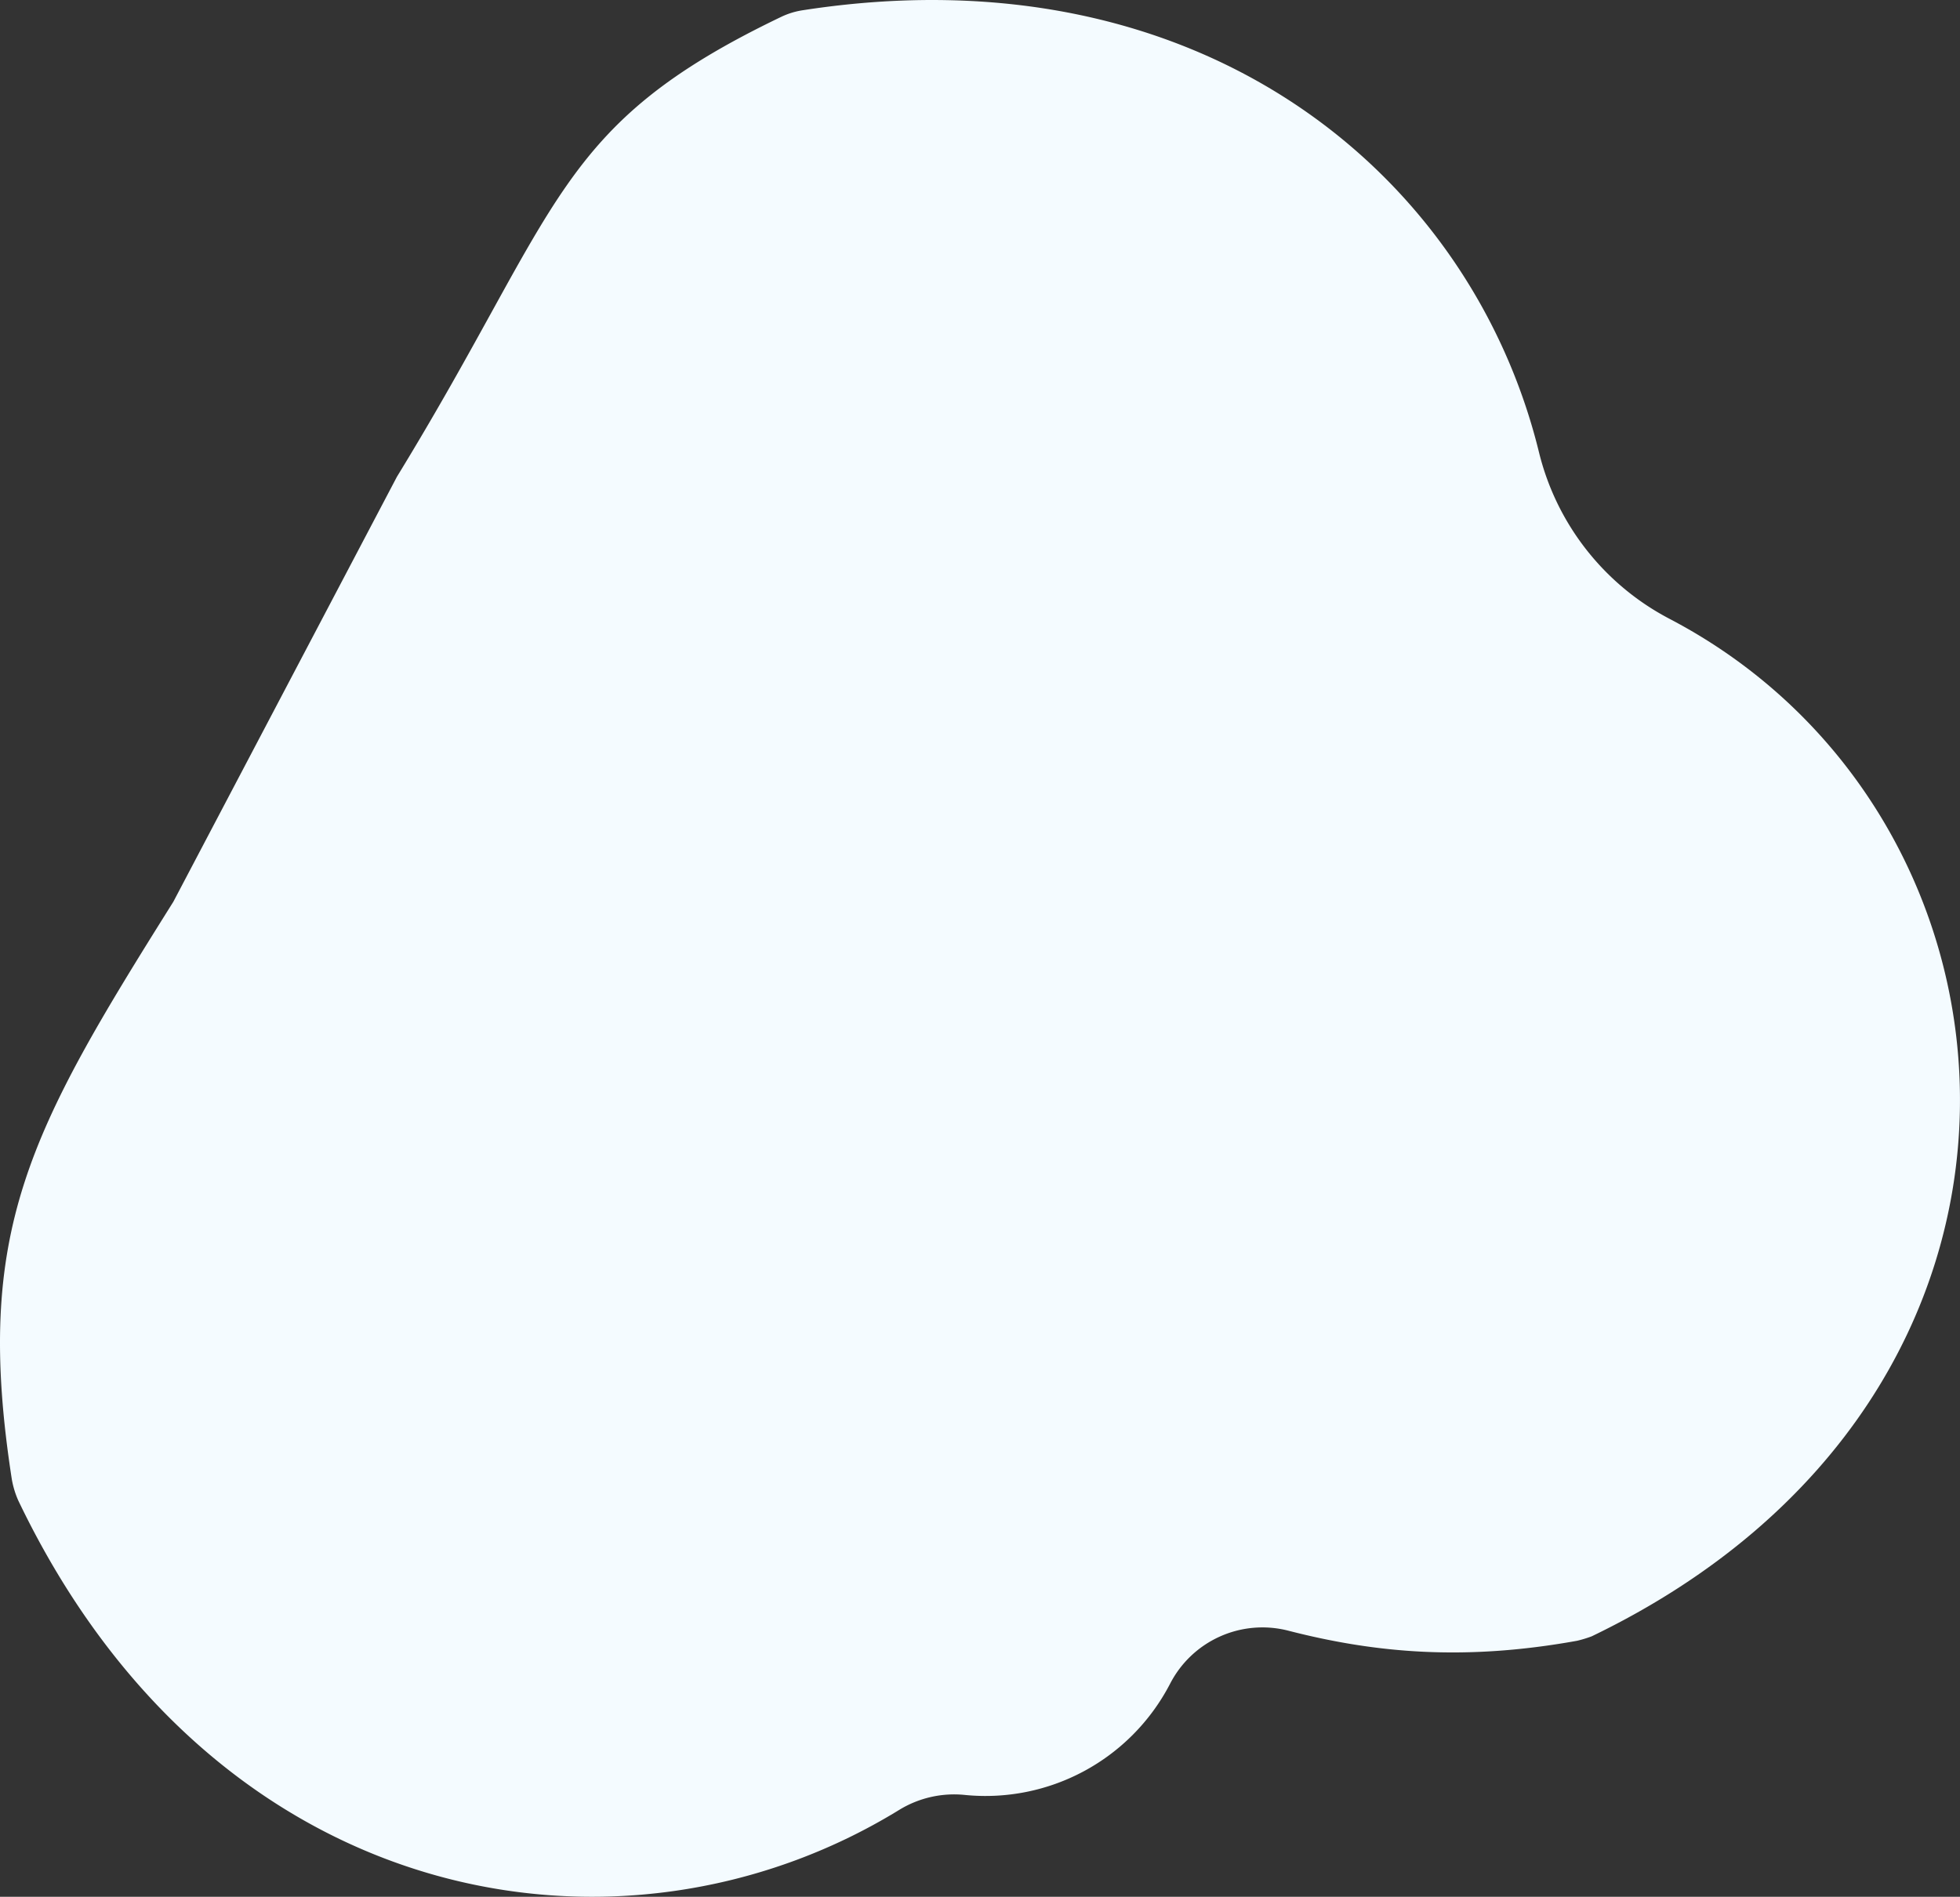 <svg xmlns="http://www.w3.org/2000/svg" viewBox="0 0 903 874"><rect x="0" y="0" width="903" height="874" fill="#333333" stroke="none"/><defs><style>.cls-1{fill:#f4fbff;}</style></defs><title>pic_left_1</title><g id="Layer_2" data-name="Layer 2"><g id="Layer_1-2" data-name="Layer 1"><path class="cls-1" d="M79.84,415.55C13.46,521.34-12.28,567.29,5.45,681.66a41.86,41.86,0,0,0,3,9.82C99.26,881.05,286.68,912.36,414.23,834a48.45,48.45,0,0,1,30.22-6.93,95.77,95.77,0,0,0,94.37-50.75l.21-.39a47.86,47.86,0,0,1,54.32-24.59c40.56,10.47,81.77,14,133.29,4.69A57.63,57.63,0,0,0,733.3,754C963.71,643,943,376.89,770,285.58l-.89-.47A118.41,118.41,0,0,1,709,208.27c-31.47-128-155.76-232-339.29-203.53a35.18,35.18,0,0,0-9.86,3.06c-104.2,50-100.72,87.22-177,211.92"/></g></g></svg>